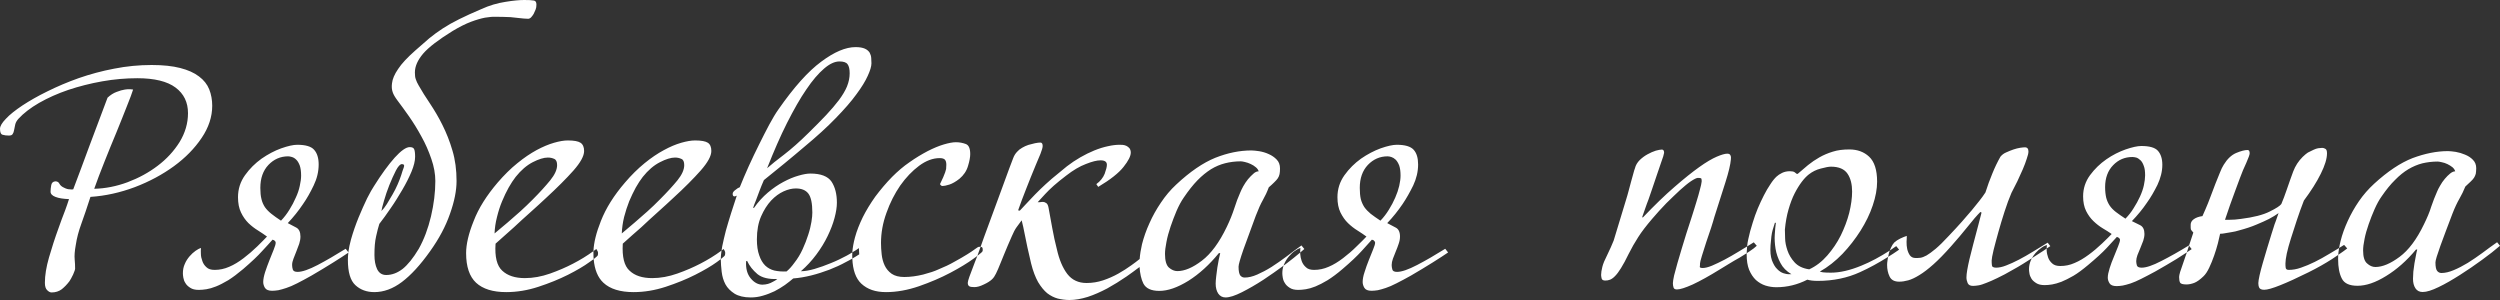 <svg width="225" height="27" viewBox="0 0 225 27" fill="none" xmlns="http://www.w3.org/2000/svg" xmlns:xlink="http://www.w3.org/1999/xlink">
	<rect x="0" y="0" width="225" height="27" fill="#333333" stroke="none"/>
	<desc>
			Created with Pixso.
	</desc>
	<defs/>
	<path id="Форма 1" d="M33.7 22.95C33.7 23.45 33.78 23.88 33.94 24.22C34.11 24.57 34.38 24.75 34.76 24.75C35.28 24.75 35.77 24.56 36.24 24.2C36.7 23.83 37.19 23.23 37.69 22.39C38.16 21.55 38.53 20.57 38.79 19.47C39.05 18.36 39.18 17.3 39.18 16.29C39.18 15.66 39.06 14.99 38.82 14.3C38.58 13.6 38.29 12.93 37.93 12.29C37.58 11.64 37.2 11.03 36.81 10.47C36.42 9.91 36.07 9.44 35.77 9.04C35.56 8.76 35.41 8.51 35.34 8.29C35.26 8.06 35.24 7.8 35.28 7.5C35.32 7.12 35.5 6.69 35.83 6.21C36.15 5.72 36.67 5.17 37.37 4.55C37.83 4.14 38.25 3.77 38.63 3.45C39.02 3.13 39.42 2.84 39.85 2.56C40.28 2.28 40.77 2 41.32 1.73C41.86 1.46 42.54 1.15 43.34 0.81C44.04 0.49 44.76 0.28 45.47 0.17C46.19 0.05 46.76 0 47.18 0C47.57 0 47.85 0.01 48.05 0.05C48.24 0.09 48.31 0.26 48.27 0.56C48.27 0.63 48.25 0.74 48.2 0.87C48.15 1 48.09 1.13 48.03 1.25C47.96 1.37 47.88 1.47 47.8 1.56C47.71 1.65 47.62 1.69 47.53 1.69C47.32 1.69 47 1.66 46.58 1.61C46.16 1.55 45.73 1.52 45.29 1.52C45.09 1.52 44.87 1.52 44.6 1.51C44.33 1.5 44.02 1.53 43.65 1.59C43.29 1.66 42.87 1.78 42.39 1.96C41.91 2.14 41.37 2.41 40.75 2.78C39.47 3.57 38.58 4.25 38.08 4.83C37.59 5.41 37.34 5.97 37.34 6.52C37.34 6.76 37.36 6.97 37.42 7.13C37.48 7.31 37.56 7.49 37.68 7.69C37.97 8.2 38.31 8.75 38.7 9.32C39.09 9.91 39.47 10.54 39.82 11.25C40.17 11.95 40.48 12.72 40.72 13.55C40.97 14.38 41.09 15.3 41.09 16.29C41.09 17.14 40.9 18.12 40.5 19.24C40.11 20.37 39.51 21.49 38.71 22.61C37.83 23.85 36.98 24.77 36.17 25.38C35.36 25.99 34.53 26.29 33.69 26.29C33 26.29 32.43 26.08 31.98 25.66C31.53 25.24 31.31 24.49 31.31 23.4C31.31 23.19 31.32 22.97 31.35 22.74C31.02 22.97 30.57 23.26 29.98 23.63C29.37 24.01 28.73 24.4 28.04 24.8C27.55 25.08 27.11 25.31 26.74 25.5C26.37 25.69 26.04 25.83 25.76 25.92C25.48 26.01 25.25 26.08 25.05 26.12C24.85 26.15 24.66 26.17 24.49 26.17C24.17 26.17 23.95 26.08 23.84 25.9C23.74 25.73 23.69 25.55 23.69 25.38C23.69 25.14 23.75 24.84 23.86 24.49C23.98 24.13 24.11 23.77 24.25 23.42C24.39 23.06 24.52 22.74 24.64 22.45C24.76 22.16 24.81 21.96 24.81 21.85C24.81 21.79 24.8 21.75 24.77 21.72C24.74 21.69 24.71 21.66 24.67 21.62C24.61 21.61 24.57 21.58 24.53 21.57C24.29 21.83 23.99 22.18 23.59 22.6C23.2 23.04 22.63 23.57 21.89 24.21C21.38 24.64 20.94 24.97 20.54 25.22C20.13 25.46 19.77 25.65 19.44 25.78C19.12 25.91 18.83 25.99 18.58 26.03C18.33 26.07 18.1 26.09 17.89 26.09C17.57 26.09 17.31 26.03 17.12 25.9C16.93 25.78 16.78 25.64 16.69 25.48C16.59 25.33 16.53 25.17 16.5 24.99C16.47 24.82 16.46 24.69 16.46 24.6C16.46 24.3 16.51 24.02 16.63 23.76C16.74 23.49 16.89 23.27 17.06 23.07C17.23 22.87 17.41 22.71 17.59 22.58C17.77 22.45 17.94 22.36 18.09 22.32C18.07 22.46 18.07 22.63 18.08 22.85C18.08 23.06 18.13 23.28 18.21 23.49C18.28 23.71 18.41 23.9 18.58 24.05C18.75 24.22 19 24.29 19.32 24.29C19.76 24.29 20.2 24.2 20.63 24.01C21.06 23.83 21.5 23.56 21.93 23.23C22.35 22.91 22.76 22.56 23.16 22.17C23.55 21.79 23.84 21.49 24.03 21.29C23.8 21.12 23.53 20.94 23.23 20.75C22.92 20.56 22.63 20.34 22.36 20.08C22.1 19.82 21.87 19.5 21.69 19.12C21.51 18.75 21.42 18.29 21.42 17.75C21.42 17.02 21.63 16.36 22.05 15.77C22.47 15.18 22.97 14.69 23.54 14.28C24.12 13.88 24.7 13.57 25.31 13.35C25.91 13.14 26.39 13.03 26.75 13.03C27.5 13.03 28.01 13.18 28.27 13.48C28.54 13.78 28.68 14.22 28.68 14.8C28.68 15.44 28.53 16.07 28.23 16.69C27.94 17.3 27.62 17.87 27.27 18.37C26.87 18.97 26.41 19.54 25.9 20.08C26.15 20.21 26.4 20.35 26.66 20.48C26.91 20.61 27.04 20.88 27.04 21.29C27.04 21.5 27 21.72 26.93 21.94C26.85 22.16 26.76 22.39 26.67 22.63C26.57 22.86 26.49 23.08 26.41 23.29C26.33 23.49 26.29 23.68 26.29 23.85C26.29 23.98 26.31 24.11 26.35 24.25C26.39 24.39 26.53 24.47 26.78 24.47C27.2 24.47 27.8 24.26 28.59 23.85C29.37 23.44 30.21 22.95 31.11 22.39L31.35 22.7C31.35 22.71 31.35 22.73 31.35 22.74C31.35 22.74 31.36 22.73 31.37 22.72L31.35 22.7C31.4 22.33 31.48 21.95 31.59 21.55C31.78 20.88 32.01 20.22 32.27 19.58C32.53 18.95 32.79 18.37 33.04 17.85C33.3 17.34 33.51 16.97 33.66 16.75C34.33 15.68 34.95 14.83 35.52 14.19C36.09 13.56 36.55 13.24 36.87 13.24C37.08 13.24 37.22 13.3 37.27 13.42C37.33 13.54 37.36 13.77 37.36 14.11C37.36 14.48 37.25 14.93 37.03 15.46C36.81 15.98 36.54 16.52 36.21 17.08C35.88 17.64 35.54 18.2 35.16 18.74C34.79 19.29 34.45 19.75 34.14 20.15C34.05 20.43 33.95 20.81 33.85 21.27C33.74 21.74 33.7 22.29 33.7 22.95ZM78.43 5.7C78.43 5.55 78.42 5.39 78.41 5.22C78.4 5.05 78.35 4.89 78.27 4.74C78.18 4.6 78.04 4.47 77.84 4.38C77.64 4.29 77.36 4.24 77 4.24C76.11 4.24 75.09 4.67 73.91 5.55C72.73 6.42 71.45 7.85 70.05 9.86C69.8 10.21 69.53 10.67 69.23 11.22C68.94 11.77 68.63 12.37 68.32 13C68 13.64 67.69 14.29 67.38 14.97C67.08 15.64 66.81 16.27 66.58 16.85C66.44 16.9 66.34 16.97 66.26 17.04C66.05 17.18 65.94 17.31 65.94 17.44C65.94 17.68 66.07 17.74 66.31 17.61C66.14 18.11 65.97 18.64 65.8 19.18C65.63 19.72 65.47 20.25 65.33 20.75C65.2 21.26 65.09 21.73 65 22.17C64.98 22.3 64.96 22.43 64.94 22.55C64.33 23 63.69 23.39 63.03 23.73C62.41 24.05 61.73 24.35 60.96 24.62C60.2 24.89 59.44 25.03 58.7 25.03C57.81 25.03 57.13 24.81 56.66 24.36C56.18 23.93 55.98 23.12 56.05 21.93C56.61 21.43 57.16 20.93 57.72 20.45C58.17 20.02 58.67 19.57 59.19 19.1C59.71 18.63 60.18 18.21 60.58 17.83C61.6 16.9 62.42 16.07 63.06 15.35C63.7 14.62 64.02 14.04 64.02 13.59C64.02 13.24 63.92 12.99 63.71 12.85C63.5 12.71 63.11 12.64 62.56 12.64C62.21 12.64 61.8 12.71 61.31 12.85C60.82 12.99 60.3 13.21 59.75 13.51C59.19 13.81 58.61 14.2 58.01 14.69C57.41 15.18 56.82 15.76 56.25 16.43C55.25 17.59 54.53 18.74 54.08 19.89C53.66 20.94 53.44 21.85 53.41 22.6C52.82 23.03 52.21 23.4 51.57 23.73C50.96 24.05 50.27 24.35 49.51 24.62C48.74 24.89 47.99 25.03 47.24 25.03C46.36 25.03 45.68 24.81 45.2 24.36C44.72 23.92 44.52 23.11 44.6 21.93C45.15 21.43 45.71 20.93 46.26 20.45C46.72 20.02 47.21 19.57 47.74 19.1C48.26 18.63 48.73 18.21 49.13 17.83C50.14 16.9 50.97 16.07 51.61 15.35C52.25 14.62 52.57 14.04 52.57 13.59C52.57 13.24 52.46 12.99 52.25 12.85C52.04 12.71 51.66 12.64 51.1 12.64C50.76 12.64 50.34 12.71 49.86 12.85C49.37 12.99 48.85 13.21 48.29 13.51C47.74 13.81 47.16 14.2 46.56 14.69C45.95 15.18 45.37 15.76 44.79 16.43C43.8 17.59 43.07 18.74 42.63 19.89C42.17 21.03 41.95 21.99 41.95 22.78C41.95 24 42.25 24.89 42.85 25.45C43.46 26.01 44.36 26.29 45.56 26.29C46.52 26.29 47.49 26.13 48.46 25.81C49.44 25.49 50.32 25.13 51.12 24.73C51.91 24.33 52.56 23.95 53.05 23.59C53.2 23.49 53.32 23.4 53.43 23.32C53.51 24.26 53.8 24.98 54.31 25.45C54.91 26.01 55.82 26.29 57.02 26.29C57.98 26.29 58.94 26.13 59.92 25.81C60.89 25.49 61.78 25.13 62.57 24.73C63.36 24.33 64.01 23.95 64.51 23.59C64.65 23.49 64.77 23.4 64.87 23.32C64.88 23.68 64.9 24.06 64.95 24.46C65 24.88 65.11 25.25 65.29 25.59C65.47 25.92 65.75 26.2 66.11 26.43C66.47 26.65 66.96 26.77 67.57 26.77C67.93 26.77 68.3 26.72 68.66 26.61C69.02 26.51 69.37 26.37 69.71 26.21C70.04 26.04 70.35 25.85 70.64 25.65C70.93 25.44 71.18 25.24 71.39 25.06C71.91 25.02 72.44 24.93 73.01 24.79C73.57 24.65 74.12 24.47 74.65 24.27C75.18 24.06 75.67 23.84 76.12 23.59C76.33 23.48 76.53 23.38 76.71 23.27C76.75 24.31 77.02 25.06 77.52 25.53C78.07 26.04 78.79 26.29 79.74 26.29C80.7 26.29 81.69 26.11 82.71 25.76C83.74 25.4 84.68 25 85.53 24.55C86.38 24.1 87.07 23.68 87.62 23.28C87.75 23.19 87.86 23.11 87.96 23.03C87.89 23.22 87.81 23.41 87.73 23.62C87.5 24.22 87.34 24.65 87.24 24.92C87.15 25.18 87.1 25.36 87.1 25.45C87.1 25.6 87.14 25.7 87.23 25.76C87.31 25.82 87.48 25.84 87.7 25.84C87.93 25.84 88.21 25.77 88.55 25.6C88.88 25.45 89.12 25.29 89.28 25.14C89.42 25.01 89.54 24.83 89.64 24.62C89.75 24.4 89.89 24.08 90.06 23.65C90.15 23.41 90.26 23.16 90.37 22.89C90.47 22.67 90.57 22.41 90.69 22.12C90.81 21.83 90.93 21.55 91.06 21.27C91.21 20.91 91.36 20.63 91.5 20.44C91.65 20.24 91.79 20.04 91.95 19.83C92.04 20.17 92.14 20.63 92.25 21.2C92.35 21.76 92.54 22.6 92.8 23.71C92.97 24.4 93.19 24.96 93.43 25.39C93.69 25.82 93.96 26.15 94.25 26.39C94.55 26.62 94.87 26.78 95.2 26.87C95.54 26.95 95.89 27 96.25 27C96.77 27 97.32 26.9 97.9 26.72C98.48 26.53 99.06 26.27 99.65 25.96C100.23 25.64 100.81 25.28 101.38 24.89C101.78 24.61 102.18 24.32 102.56 24.03C102.6 24.63 102.71 25.13 102.9 25.51C103.13 25.96 103.61 26.18 104.34 26.18C105.12 26.18 105.99 25.87 106.96 25.27C107.93 24.66 108.84 23.83 109.7 22.78L109.82 22.78C109.78 22.93 109.74 23.13 109.69 23.36C109.64 23.59 109.6 23.83 109.56 24.09C109.52 24.34 109.49 24.6 109.46 24.86C109.43 25.12 109.41 25.34 109.41 25.53C109.41 25.89 109.49 26.19 109.64 26.42C109.8 26.65 110.02 26.77 110.3 26.77C110.67 26.77 111.15 26.61 111.77 26.3C112.38 25.99 113.03 25.62 113.72 25.17C114.33 24.76 114.93 24.35 115.52 23.91C115.44 24.13 115.41 24.36 115.41 24.6C115.41 24.69 115.42 24.82 115.45 24.99C115.48 25.17 115.54 25.33 115.64 25.48C115.73 25.64 115.88 25.78 116.07 25.9C116.26 26.03 116.52 26.09 116.84 26.09C117.05 26.09 117.28 26.07 117.53 26.03C117.78 25.99 118.07 25.91 118.39 25.78C118.71 25.65 119.08 25.46 119.48 25.22C119.88 24.97 120.33 24.64 120.83 24.21C121.58 23.57 122.14 23.04 122.54 22.6C122.93 22.18 123.24 21.83 123.47 21.57C123.51 21.58 123.56 21.61 123.62 21.62L123.71 21.72C123.74 21.75 123.76 21.79 123.76 21.85C123.76 21.96 123.7 22.16 123.58 22.45C123.47 22.74 123.34 23.06 123.19 23.42C123.05 23.77 122.92 24.13 122.81 24.49C122.69 24.84 122.64 25.14 122.64 25.38C122.64 25.55 122.69 25.73 122.79 25.9C122.9 26.08 123.11 26.17 123.44 26.17C123.61 26.17 123.79 26.15 124 26.12C124.2 26.08 124.43 26.01 124.71 25.92C124.99 25.83 125.31 25.69 125.68 25.5C126.06 25.31 126.49 25.08 126.99 24.8C127.68 24.4 128.32 24.01 128.93 23.63C129.53 23.25 130 22.95 130.33 22.72L130.07 22.39C129.17 22.95 128.33 23.44 127.54 23.85C126.75 24.26 126.15 24.47 125.73 24.47C125.48 24.47 125.34 24.39 125.31 24.25C125.27 24.11 125.25 23.98 125.25 23.85C125.25 23.68 125.29 23.49 125.36 23.29C125.44 23.08 125.52 22.86 125.62 22.63C125.72 22.39 125.81 22.16 125.88 21.94C125.96 21.72 126 21.5 126 21.29C126 20.88 125.87 20.61 125.61 20.48C125.35 20.35 125.1 20.21 124.85 20.08C125.37 19.54 125.82 18.97 126.23 18.37C126.57 17.87 126.89 17.3 127.19 16.69C127.48 16.07 127.63 15.44 127.63 14.8C127.63 14.22 127.5 13.78 127.23 13.48C126.96 13.18 126.45 13.03 125.71 13.03C125.35 13.03 124.86 13.14 124.26 13.35C123.66 13.57 123.07 13.88 122.49 14.28C121.92 14.69 121.42 15.18 121 15.77C120.58 16.36 120.37 17.02 120.37 17.75C120.37 18.29 120.46 18.75 120.64 19.12C120.83 19.5 121.05 19.82 121.32 20.08C121.59 20.34 121.87 20.56 122.18 20.75C122.48 20.94 122.75 21.12 122.98 21.29C122.79 21.49 122.5 21.79 122.1 22.17C121.71 22.56 121.3 22.91 120.88 23.23C120.45 23.56 120.01 23.83 119.58 24.01C119.15 24.2 118.71 24.29 118.27 24.29C117.95 24.29 117.7 24.22 117.53 24.05C117.35 23.89 117.23 23.71 117.15 23.49C117.08 23.28 117.03 23.06 117.02 22.85C117.02 22.81 117.02 22.77 117.02 22.73C117.15 22.62 117.27 22.51 117.39 22.41L117.13 22.09C116.68 22.41 116.24 22.74 115.78 23.09C115.32 23.43 114.87 23.75 114.43 24.03C113.98 24.31 113.56 24.53 113.15 24.71C112.74 24.89 112.36 24.98 112.02 24.98C111.86 24.98 111.74 24.92 111.63 24.8C111.53 24.67 111.47 24.41 111.47 24C111.47 23.81 111.62 23.29 111.91 22.45C112.21 21.61 112.58 20.6 113.02 19.42C113.25 18.82 113.46 18.35 113.66 18C113.86 17.65 114.04 17.27 114.19 16.86C114.39 16.69 114.55 16.54 114.68 16.41C114.82 16.28 114.92 16.16 115 16.05C115.08 15.93 115.13 15.81 115.16 15.67C115.19 15.53 115.2 15.35 115.2 15.15C115.2 14.83 115.1 14.56 114.9 14.36C114.7 14.15 114.46 13.99 114.19 13.87C113.91 13.74 113.63 13.66 113.34 13.61C113.05 13.57 112.82 13.54 112.63 13.54C111.57 13.54 110.49 13.76 109.38 14.2C108.27 14.65 107.1 15.45 105.86 16.61C105.34 17.09 104.88 17.64 104.48 18.24C104.08 18.83 103.73 19.45 103.45 20.09C103.16 20.72 102.94 21.36 102.78 21.98C102.67 22.46 102.6 22.9 102.57 23.31C102.35 23.49 102.11 23.67 101.83 23.87C101.47 24.13 101.07 24.39 100.64 24.63C100.21 24.87 99.76 25.07 99.28 25.23C98.8 25.39 98.3 25.47 97.79 25.47C97.06 25.47 96.48 25.2 96.06 24.66C95.64 24.11 95.33 23.37 95.12 22.44C94.96 21.84 94.83 21.2 94.7 20.51C94.58 19.83 94.47 19.23 94.37 18.7C94.33 18.48 94.26 18.33 94.15 18.27C94.05 18.2 93.95 18.17 93.86 18.17C93.82 18.17 93.77 18.17 93.71 18.18C93.65 18.19 93.6 18.2 93.57 18.2L93.39 18.2C93.59 17.97 93.81 17.73 94.06 17.47C94.27 17.24 94.53 16.99 94.84 16.71C95.16 16.43 95.53 16.13 95.95 15.81C96.58 15.32 97.17 14.97 97.73 14.76C98.28 14.54 98.72 14.43 99.05 14.43C99.43 14.43 99.62 14.56 99.62 14.83C99.62 15.01 99.55 15.29 99.42 15.64C99.28 15.99 99.03 16.31 98.67 16.57L98.84 16.82C99.93 16.17 100.69 15.57 101.12 15.02C101.55 14.48 101.77 14.05 101.77 13.73C101.77 13.57 101.72 13.43 101.65 13.34C101.57 13.25 101.48 13.18 101.38 13.13C101.27 13.08 101.16 13.05 101.05 13.04C100.93 13.04 100.83 13.03 100.76 13.03C100.45 13.03 100.1 13.07 99.71 13.16C99.32 13.24 98.91 13.37 98.49 13.54C98.07 13.71 97.65 13.92 97.23 14.16C96.81 14.4 96.41 14.67 96.02 14.97C95.51 15.38 95.06 15.75 94.67 16.08C94.29 16.41 93.94 16.73 93.63 17.03C93.31 17.34 93.01 17.65 92.72 17.96C92.44 18.27 92.12 18.6 91.78 18.96L91.63 18.93C91.84 18.33 92.08 17.69 92.35 17.01C92.62 16.32 92.91 15.59 93.24 14.8C93.37 14.5 93.51 14.18 93.64 13.85C93.77 13.51 93.84 13.28 93.84 13.14C93.84 12.94 93.77 12.83 93.64 12.83C93.51 12.83 93.35 12.85 93.15 12.89C92.96 12.93 92.76 12.98 92.56 13.04C92.36 13.11 92.17 13.19 91.99 13.3C91.81 13.4 91.66 13.52 91.55 13.65C91.4 13.8 91.27 14 91.18 14.25C91.08 14.51 90.97 14.81 90.83 15.17C90.68 15.56 90.43 16.24 90.09 17.19C89.74 18.14 89.34 19.24 88.88 20.48C88.76 20.8 88.66 21.09 88.56 21.35C88.47 21.61 88.37 21.86 88.29 22.11C88.28 22.14 88.26 22.18 88.25 22.22C88.2 22.21 88.15 22.21 88.1 22.21C88.06 22.21 87.95 22.27 87.78 22.4C87.6 22.53 87.36 22.7 87.05 22.89C86.73 23.09 86.35 23.31 85.91 23.55C85.48 23.8 84.99 24.03 84.45 24.25C84.11 24.41 83.65 24.56 83.08 24.71C82.5 24.85 81.94 24.93 81.38 24.93C80.91 24.93 80.53 24.83 80.25 24.64C79.97 24.44 79.76 24.19 79.62 23.89C79.48 23.59 79.39 23.26 79.35 22.89C79.31 22.53 79.29 22.19 79.29 21.87C79.29 20.97 79.45 20.07 79.78 19.16C80.1 18.25 80.52 17.43 81.02 16.7C81.53 15.98 82.1 15.38 82.72 14.92C83.34 14.46 83.96 14.23 84.57 14.23C84.8 14.23 84.96 14.28 85.04 14.37C85.13 14.47 85.17 14.62 85.17 14.83C85.17 14.92 85.16 15.05 85.15 15.21C85.12 15.36 85.04 15.61 84.89 15.95L84.6 16.57C84.66 16.68 84.73 16.74 84.83 16.74C84.96 16.74 85.17 16.7 85.45 16.61C85.72 16.52 86.02 16.35 86.35 16.09C86.73 15.77 86.99 15.39 87.12 14.94C87.26 14.49 87.32 14.13 87.32 13.87C87.32 13.36 87.19 13.06 86.92 12.96C86.65 12.86 86.36 12.8 86.03 12.8C85.75 12.8 85.38 12.87 84.94 13C84.5 13.13 84.02 13.33 83.49 13.6C82.96 13.88 82.42 14.2 81.87 14.59C81.31 14.97 80.79 15.42 80.29 15.92C79.74 16.48 79.24 17.08 78.78 17.69C78.34 18.31 77.96 18.93 77.65 19.55C77.35 20.17 77.11 20.77 76.95 21.36C76.82 21.84 76.74 22.29 76.71 22.71C76.56 22.81 76.38 22.91 76.2 23.01C75.75 23.25 75.28 23.48 74.78 23.68C74.28 23.89 73.79 24.06 73.32 24.2C72.84 24.34 72.43 24.41 72.08 24.41C72.6 23.96 73.06 23.46 73.47 22.91C73.88 22.36 74.22 21.8 74.49 21.24C74.76 20.68 74.97 20.14 75.11 19.61C75.25 19.09 75.32 18.63 75.32 18.24C75.32 17.47 75.16 16.84 74.84 16.35C74.51 15.87 73.88 15.62 72.94 15.62C72.65 15.62 72.3 15.68 71.86 15.81C71.43 15.93 70.98 16.12 70.51 16.37C70.04 16.62 69.57 16.94 69.11 17.33C68.64 17.73 68.22 18.19 67.86 18.71L67.78 18.71C67.83 18.54 67.92 18.31 68.04 18.02C68.15 17.73 68.25 17.46 68.35 17.19C68.47 16.87 68.6 16.55 68.75 16.21C69.31 15.76 69.91 15.27 70.55 14.75C71.19 14.22 71.8 13.72 72.37 13.23C73.49 12.3 74.45 11.43 75.22 10.63C75.99 9.84 76.62 9.12 77.08 8.48C77.55 7.85 77.89 7.29 78.1 6.82C78.31 6.36 78.43 5.98 78.43 5.7ZM117.02 22.73C117.02 22.57 117.02 22.43 117.04 22.32C116.89 22.36 116.72 22.45 116.54 22.58C116.35 22.71 116.18 22.87 116.01 23.07C115.84 23.27 115.69 23.49 115.58 23.76C115.55 23.81 115.53 23.86 115.52 23.91C115.59 23.86 115.66 23.8 115.74 23.75C116.23 23.38 116.65 23.04 117.02 22.73ZM88.25 22.22C88.28 22.22 88.31 22.23 88.34 22.23C88.43 22.25 88.46 22.38 88.44 22.58C88.44 22.64 88.28 22.79 87.96 23.03C87.98 22.97 88.01 22.9 88.03 22.84C88.11 22.63 88.18 22.42 88.25 22.22ZM76.71 22.71C76.94 22.58 77.14 22.45 77.3 22.33L77.33 22.89C77.14 23.02 76.93 23.14 76.71 23.27C76.71 23.18 76.7 23.09 76.7 23C76.7 22.91 76.71 22.81 76.71 22.71ZM53.43 23.32C53.41 23.15 53.41 22.97 53.41 22.78C53.41 22.72 53.41 22.66 53.41 22.6C53.5 22.54 53.58 22.48 53.67 22.41C53.74 22.53 53.79 22.61 53.81 22.67C53.83 22.72 53.83 22.81 53.81 22.95C53.81 23 53.68 23.13 53.43 23.32ZM64.87 23.32L64.87 23.28C64.87 23.07 64.9 22.83 64.94 22.55C65 22.5 65.06 22.46 65.12 22.41C65.2 22.53 65.25 22.61 65.26 22.67C65.28 22.72 65.27 22.81 65.25 22.95C65.25 23 65.13 23.12 64.87 23.32ZM76.47 6.6C76.47 6.99 76.39 7.38 76.23 7.78C76.07 8.17 75.82 8.58 75.51 9C75.19 9.42 74.81 9.87 74.35 10.36C73.89 10.85 73.36 11.38 72.77 11.96C71.95 12.77 71.21 13.42 70.56 13.92C69.91 14.41 69.4 14.82 69.04 15.14C69.64 13.62 70.23 12.26 70.83 11.07C71.44 9.87 72.01 8.86 72.57 8.05C73.12 7.23 73.66 6.61 74.16 6.18C74.67 5.74 75.13 5.53 75.55 5.53C75.91 5.53 76.16 5.61 76.28 5.78C76.41 5.95 76.47 6.22 76.47 6.6ZM19.1 9.52C19.1 10.51 18.78 11.48 18.15 12.41C17.52 13.35 16.69 14.2 15.65 14.96C14.62 15.71 13.45 16.34 12.14 16.84C10.83 17.33 9.5 17.63 8.14 17.72C7.83 18.68 7.56 19.48 7.32 20.14C7.08 20.8 6.91 21.43 6.82 22.05C6.72 22.59 6.69 23.02 6.72 23.33C6.75 23.64 6.76 23.92 6.76 24.18C6.76 24.26 6.7 24.43 6.58 24.71C6.45 24.98 6.34 25.18 6.25 25.31C6.04 25.59 5.81 25.83 5.56 26.03C5.31 26.22 5 26.32 4.64 26.32C4.52 26.32 4.39 26.26 4.25 26.12C4.11 25.99 4.04 25.77 4.04 25.45C4.04 24.79 4.16 24.04 4.41 23.17C4.66 22.31 4.94 21.43 5.27 20.53C5.34 20.31 5.44 20.05 5.55 19.75C5.66 19.44 5.77 19.16 5.87 18.91C5.99 18.59 6.1 18.26 6.21 17.92C5.7 17.9 5.29 17.84 4.99 17.72C4.7 17.61 4.55 17.45 4.55 17.25C4.55 17.08 4.57 16.89 4.61 16.67C4.65 16.45 4.77 16.34 4.98 16.32C5.15 16.32 5.28 16.39 5.35 16.54C5.43 16.69 5.57 16.81 5.78 16.9C5.97 17 6.14 17.04 6.3 17.04C6.38 17.06 6.47 17.06 6.59 17.04C7.06 15.79 7.55 14.5 8.03 13.18C8.52 11.86 9.07 10.4 9.68 8.79C9.95 8.54 10.22 8.37 10.5 8.27C10.78 8.16 11.03 8.09 11.24 8.06C11.49 8.02 11.73 8.02 11.98 8.06C11.89 8.36 11.7 8.86 11.42 9.56C11.15 10.26 10.83 11.04 10.48 11.91C10.12 12.77 9.76 13.65 9.4 14.56C9.04 15.47 8.73 16.27 8.48 16.99C9.47 16.97 10.48 16.77 11.48 16.4C12.49 16.02 13.39 15.53 14.19 14.92C15 14.31 15.65 13.6 16.16 12.79C16.66 11.97 16.92 11.1 16.92 10.19C16.92 9.21 16.55 8.44 15.8 7.88C15.05 7.32 13.9 7.04 12.36 7.04C11.32 7.04 10.27 7.13 9.2 7.32C8.13 7.51 7.11 7.77 6.15 8.09C5.18 8.42 4.31 8.81 3.52 9.26C2.74 9.71 2.12 10.19 1.66 10.69C1.51 10.86 1.41 11.03 1.37 11.21C1.33 11.39 1.3 11.55 1.27 11.7C1.25 11.85 1.2 11.97 1.14 12.06C1.09 12.16 0.97 12.2 0.8 12.2C0.59 12.2 0.4 12.18 0.24 12.13C0.08 12.09 0 11.91 0 11.59C0 11.36 0.17 11.06 0.53 10.69C0.88 10.31 1.38 9.92 2.02 9.49C2.66 9.07 3.41 8.64 4.27 8.22C5.14 7.79 6.07 7.39 7.09 7.03C8.1 6.68 9.16 6.39 10.27 6.18C11.38 5.96 12.51 5.85 13.65 5.85C14.67 5.85 15.52 5.94 16.22 6.12C16.92 6.3 17.48 6.55 17.91 6.88C18.34 7.2 18.65 7.59 18.83 8.04C19.01 8.49 19.1 9 19.1 9.52ZM197.01 22.11L197.25 22.42C197.13 22.5 196.99 22.6 196.82 22.71C196.86 22.58 196.9 22.47 196.93 22.36L197.01 22.11ZM210.52 22.32C210.23 22.49 209.95 22.67 209.65 22.84C209.2 23.11 208.76 23.36 208.33 23.57C207.9 23.78 207.48 23.96 207.09 24.09C206.7 24.23 206.33 24.29 205.99 24.29C205.82 24.29 205.73 24.23 205.71 24.09C205.69 23.96 205.69 23.83 205.69 23.71C205.69 23.51 205.73 23.21 205.81 22.82C205.9 22.42 206.02 21.97 206.18 21.47C206.34 20.97 206.52 20.42 206.71 19.83C206.91 19.23 207.12 18.64 207.35 18.05C207.99 17.19 208.5 16.39 208.87 15.64C209.24 14.9 209.43 14.28 209.43 13.8C209.43 13.6 209.39 13.47 209.31 13.41C209.22 13.35 209.11 13.31 208.98 13.31C208.88 13.31 208.77 13.32 208.64 13.34C208.51 13.36 208.37 13.41 208.22 13.48C208 13.58 207.83 13.67 207.71 13.73C207.6 13.8 207.45 13.92 207.24 14.12C206.86 14.5 206.58 14.93 206.39 15.43C206.21 15.92 206.01 16.47 205.8 17.09C205.69 17.41 205.61 17.64 205.56 17.76C205.51 17.89 205.43 18.09 205.32 18.36C205.21 18.52 204.86 18.75 204.27 19.04C203.68 19.34 202.81 19.56 201.69 19.7C201.3 19.76 200.96 19.78 200.68 19.78L200.25 19.78C200.4 19.35 200.55 18.91 200.7 18.46C200.83 18.08 200.98 17.68 201.14 17.25C201.3 16.82 201.45 16.41 201.6 16.01C201.68 15.79 201.77 15.57 201.87 15.32C201.98 15.08 202.08 14.85 202.17 14.65C202.26 14.44 202.33 14.26 202.39 14.11C202.45 13.95 202.47 13.85 202.47 13.8C202.47 13.6 202.41 13.5 202.28 13.5C202.02 13.5 201.68 13.59 201.25 13.77C200.83 13.95 200.46 14.3 200.14 14.82C200.03 15 199.9 15.24 199.79 15.54C199.67 15.83 199.54 16.16 199.39 16.53C199.25 16.9 199.11 17.28 198.95 17.69C198.8 18.09 198.65 18.48 198.48 18.86L198.22 19.45C197.91 19.49 197.65 19.58 197.45 19.72C197.25 19.86 197.16 20.03 197.16 20.23C197.16 20.47 197.16 20.61 197.18 20.65C197.2 20.7 197.27 20.79 197.4 20.93L197.01 22.11L197 22.09C196.12 22.63 195.29 23.1 194.52 23.49C193.75 23.89 193.16 24.09 192.75 24.09C192.51 24.09 192.36 24.02 192.32 23.89C192.28 23.75 192.26 23.62 192.26 23.5C192.26 23.34 192.3 23.16 192.37 22.96C192.45 22.76 192.53 22.55 192.63 22.33C192.72 22.1 192.81 21.89 192.89 21.67C192.96 21.46 193 21.25 193 21.05C193 20.66 192.87 20.4 192.62 20.27C192.36 20.15 192.11 20.02 191.87 19.9C192.37 19.38 192.83 18.83 193.22 18.25C193.57 17.77 193.88 17.22 194.17 16.64C194.45 16.04 194.61 15.44 194.61 14.83C194.61 14.28 194.47 13.86 194.21 13.57C193.95 13.28 193.45 13.14 192.72 13.14C192.36 13.14 191.89 13.25 191.3 13.45C190.71 13.66 190.13 13.95 189.57 14.34C189.01 14.73 188.52 15.2 188.1 15.77C187.69 16.33 187.48 16.97 187.48 17.67C187.48 18.19 187.57 18.63 187.75 18.99C187.93 19.35 188.15 19.65 188.41 19.9C188.67 20.15 188.95 20.37 189.25 20.55C189.56 20.73 189.82 20.9 190.05 21.06C189.86 21.26 189.58 21.54 189.19 21.91C188.8 22.28 188.4 22.62 187.99 22.92C187.56 23.24 187.14 23.49 186.71 23.67C186.29 23.86 185.86 23.94 185.43 23.94C185.11 23.94 184.87 23.87 184.7 23.71C184.53 23.56 184.4 23.38 184.33 23.17C184.26 22.97 184.21 22.76 184.2 22.55C184.2 22.49 184.2 22.43 184.2 22.37C184.33 22.28 184.44 22.21 184.53 22.15L184.29 21.84C183.86 22.1 183.42 22.37 182.98 22.64C182.54 22.91 182.11 23.16 181.7 23.37C181.29 23.58 180.91 23.76 180.56 23.89C180.21 24.03 179.91 24.09 179.65 24.09C179.4 24.09 179.27 24.01 179.27 23.86C179.25 23.71 179.25 23.57 179.25 23.44C179.25 23.3 179.31 22.99 179.42 22.51C179.54 22.04 179.68 21.5 179.85 20.9C180.02 20.3 180.2 19.68 180.41 19.04C180.62 18.4 180.82 17.84 181.03 17.36C181.2 17.03 181.38 16.69 181.56 16.32C181.73 15.95 181.9 15.59 182.05 15.24C182.2 14.89 182.32 14.57 182.41 14.28C182.51 14 182.56 13.78 182.56 13.64C182.56 13.39 182.46 13.26 182.25 13.26C182.15 13.26 182.01 13.27 181.82 13.3C181.63 13.33 181.43 13.38 181.22 13.45C181 13.53 180.78 13.61 180.57 13.71C180.35 13.8 180.18 13.93 180.04 14.1C179.78 14.56 179.53 15.07 179.31 15.62C179.08 16.16 178.88 16.73 178.69 17.32C178.52 17.58 178.34 17.83 178.14 18.08C177.94 18.33 177.72 18.61 177.47 18.91C177.21 19.22 176.92 19.56 176.58 19.94C176.24 20.32 175.85 20.75 175.39 21.23C174.92 21.74 174.53 22.12 174.21 22.39C173.89 22.66 173.61 22.86 173.39 22.99C173.17 23.11 172.98 23.18 172.83 23.2C172.68 23.22 172.54 23.22 172.4 23.22C172.18 23.22 172.01 23.14 171.89 22.98C171.78 22.82 171.7 22.63 171.65 22.42C171.6 22.2 171.59 21.99 171.59 21.76C171.61 21.54 171.61 21.36 171.61 21.23C171.42 21.29 171.23 21.37 171.02 21.47C170.81 21.57 170.63 21.69 170.48 21.83C170.37 21.95 170.27 22.1 170.19 22.29C170.15 22.37 170.11 22.46 170.08 22.55C169.21 23.11 168.36 23.57 167.52 23.91C166.5 24.33 165.59 24.54 164.78 24.54C164.48 24.54 164.24 24.53 164.07 24.51C163.9 24.48 163.81 24.46 163.79 24.44C164.52 24.03 165.2 23.49 165.82 22.85C166.44 22.2 166.98 21.5 167.45 20.76C167.92 20.01 168.29 19.26 168.55 18.48C168.81 17.71 168.94 17 168.94 16.35C168.94 15.3 168.7 14.55 168.22 14.1C167.75 13.66 167.15 13.45 166.44 13.45C165.88 13.45 165.38 13.51 164.95 13.65C164.52 13.78 164.12 13.95 163.75 14.16C163.38 14.37 163.04 14.6 162.72 14.86C162.4 15.12 162.1 15.39 161.79 15.65L161.71 15.65C161.65 15.6 161.59 15.55 161.5 15.49C161.42 15.44 161.28 15.41 161.09 15.41C160.83 15.41 160.6 15.46 160.39 15.56C160.18 15.66 160.02 15.77 159.88 15.9C159.71 16.06 159.52 16.29 159.33 16.59C159.13 16.88 158.94 17.21 158.75 17.58C158.56 17.95 158.38 18.34 158.2 18.76C158.03 19.18 157.87 19.61 157.74 20.05C157.57 20.58 157.44 21.07 157.35 21.5C157.3 21.72 157.26 21.95 157.24 22.18C157 22.33 156.75 22.48 156.5 22.63C156.04 22.91 155.61 23.16 155.21 23.37C154.81 23.58 154.43 23.76 154.08 23.91C153.74 24.05 153.46 24.12 153.25 24.12C153.06 24.12 152.98 24.08 152.98 24.01C153 23.94 153 23.84 153 23.72C153 23.62 153.06 23.4 153.17 23.03C153.28 22.66 153.41 22.25 153.56 21.8C153.71 21.35 153.85 20.92 154 20.5C154.14 20.07 154.23 19.75 154.29 19.54C154.67 18.35 155 17.31 155.29 16.4C155.58 15.49 155.74 14.81 155.78 14.34C155.8 14.2 155.79 14.08 155.74 13.98C155.7 13.88 155.6 13.83 155.45 13.83C155.25 13.83 154.93 13.92 154.51 14.1C154.09 14.28 153.56 14.59 152.93 15.04C152.3 15.49 151.56 16.08 150.71 16.82C149.85 17.56 148.91 18.47 147.87 19.56L147.79 19.56C147.9 19.26 148 18.98 148.08 18.73C148.17 18.48 148.26 18.21 148.37 17.94C148.47 17.66 148.58 17.35 148.69 17.01C148.81 16.67 148.95 16.24 149.12 15.74C149.25 15.37 149.38 14.97 149.52 14.57C149.67 14.17 149.75 13.9 149.77 13.75C149.77 13.56 149.7 13.46 149.57 13.46C149.44 13.46 149.25 13.5 149.02 13.56C148.78 13.64 148.54 13.74 148.29 13.88C148.03 14.02 147.8 14.19 147.58 14.4C147.36 14.62 147.21 14.87 147.14 15.16C147.1 15.25 147.06 15.4 147 15.62C146.95 15.83 146.87 16.07 146.8 16.34C146.73 16.61 146.65 16.89 146.58 17.16C146.51 17.44 146.43 17.7 146.36 17.93L145.23 21.65C145.13 21.87 145.05 22.06 144.98 22.24C144.9 22.42 144.79 22.66 144.64 22.97C144.43 23.38 144.28 23.73 144.21 24.02C144.14 24.31 144.1 24.54 144.1 24.74C144.1 24.79 144.11 24.89 144.14 25.04C144.17 25.18 144.28 25.25 144.47 25.25C144.62 25.25 144.76 25.23 144.91 25.17C145.05 25.11 145.2 25.01 145.36 24.84C145.52 24.68 145.7 24.44 145.89 24.13C146.09 23.81 146.32 23.39 146.58 22.85C146.84 22.33 147.13 21.82 147.44 21.34C147.75 20.85 148.17 20.31 148.69 19.7C149.1 19.21 149.54 18.74 149.97 18.29C150.41 17.85 150.83 17.46 151.2 17.11C151.58 16.77 151.9 16.5 152.2 16.3C152.49 16.11 152.7 16.01 152.81 16.01C153.02 16.01 153.13 16.04 153.13 16.1C153.15 16.17 153.15 16.25 153.15 16.34C153.13 16.51 153.08 16.76 152.99 17.07C152.91 17.39 152.81 17.75 152.68 18.16C152.56 18.58 152.41 19.02 152.26 19.51C152.1 19.99 151.94 20.5 151.77 21.02C151.64 21.45 151.5 21.89 151.36 22.36C151.22 22.83 151.09 23.27 150.97 23.68C150.85 24.09 150.75 24.46 150.67 24.79C150.6 25.11 150.56 25.35 150.56 25.49C150.56 25.63 150.58 25.76 150.62 25.88C150.66 26 150.76 26.05 150.93 26.05C151.21 26.05 151.68 25.9 152.35 25.6C153.01 25.29 153.83 24.84 154.78 24.25C155.01 24.11 155.28 23.94 155.6 23.75C155.91 23.56 156.23 23.37 156.56 23.19C156.78 23.05 157 22.92 157.2 22.79C157.2 22.83 157.2 22.87 157.2 22.91C157.2 23.44 157.27 23.9 157.42 24.28C157.58 24.66 157.78 24.96 158.03 25.2C158.29 25.43 158.58 25.6 158.89 25.7C159.21 25.8 159.54 25.85 159.88 25.85C160.85 25.85 161.78 25.62 162.66 25.17C162.89 25.24 163.2 25.28 163.59 25.28C165 25.28 166.28 25.01 167.41 24.49C168.23 24.12 169.07 23.66 169.93 23.12C169.91 23.22 169.89 23.32 169.88 23.41C169.85 23.59 169.84 23.74 169.84 23.84C169.84 24.23 169.91 24.57 170.06 24.88C170.21 25.2 170.5 25.35 170.93 25.35C171.18 25.35 171.45 25.31 171.74 25.23C172.03 25.15 172.37 24.99 172.74 24.76C173.12 24.53 173.54 24.21 174.01 23.79C174.47 23.38 175.01 22.83 175.61 22.15C176.15 21.54 176.65 20.95 177.09 20.4C177.53 19.84 177.91 19.4 178.23 19.08L178.34 19.13L178.06 20.21C177.7 21.55 177.43 22.59 177.25 23.33C177.08 24.07 176.98 24.62 176.98 24.98C176.98 25.14 177.02 25.31 177.09 25.48C177.17 25.65 177.33 25.73 177.57 25.73C177.72 25.73 177.89 25.71 178.08 25.68C178.27 25.65 178.49 25.57 178.77 25.46C179.04 25.36 179.38 25.21 179.77 25.02C180.17 24.83 180.65 24.58 181.21 24.25C181.47 24.11 181.76 23.94 182.08 23.74C182.35 23.57 182.61 23.41 182.87 23.24C182.84 23.3 182.81 23.36 182.78 23.42C182.67 23.67 182.61 23.94 182.61 24.23C182.61 24.32 182.62 24.44 182.65 24.61C182.67 24.77 182.74 24.93 182.83 25.08C182.92 25.23 183.07 25.36 183.26 25.48C183.45 25.6 183.69 25.66 184.02 25.66C184.22 25.66 184.45 25.64 184.69 25.6C184.93 25.56 185.21 25.48 185.53 25.36C185.85 25.23 186.21 25.05 186.61 24.82C187 24.59 187.44 24.26 187.93 23.85C188.66 23.24 189.22 22.73 189.6 22.32C189.99 21.9 190.29 21.57 190.52 21.32C190.56 21.34 190.6 21.36 190.66 21.38C190.7 21.42 190.73 21.45 190.76 21.47C190.79 21.5 190.8 21.54 190.8 21.59C190.8 21.7 190.74 21.89 190.63 22.17C190.52 22.45 190.39 22.76 190.25 23.11C190.1 23.45 189.98 23.79 189.87 24.13C189.76 24.48 189.7 24.76 189.7 24.99C189.7 25.16 189.75 25.32 189.86 25.5C189.96 25.66 190.17 25.75 190.49 25.75C190.66 25.75 190.84 25.73 191.04 25.7C191.24 25.66 191.47 25.6 191.75 25.51C192.02 25.42 192.34 25.28 192.7 25.1C193.07 24.92 193.49 24.69 193.98 24.43C194.66 24.05 195.29 23.67 195.89 23.31C196.25 23.08 196.56 22.88 196.82 22.71C196.79 22.81 196.75 22.93 196.7 23.05C196.61 23.31 196.52 23.56 196.44 23.81C196.36 24.05 196.28 24.28 196.21 24.48C196.15 24.69 196.12 24.84 196.12 24.93C196.12 25.16 196.15 25.33 196.21 25.44C196.28 25.55 196.47 25.6 196.79 25.6C197.01 25.6 197.24 25.55 197.48 25.46C197.71 25.37 197.99 25.18 198.31 24.87C198.5 24.69 198.67 24.43 198.83 24.09C198.99 23.75 199.14 23.39 199.27 23.01C199.4 22.63 199.52 22.26 199.61 21.9C199.7 21.54 199.77 21.25 199.81 21.04C199.96 21.04 200.13 21.02 200.32 20.98C200.47 20.95 200.64 20.92 200.85 20.89C201.06 20.86 201.28 20.81 201.5 20.74C202.11 20.58 202.65 20.4 203.09 20.21C203.53 20.03 203.9 19.86 204.2 19.71C204.53 19.53 204.83 19.36 205.07 19.18L204.82 19.9C204.74 20.1 204.67 20.3 204.61 20.51C204.54 20.72 204.49 20.88 204.45 21.01C204.32 21.44 204.19 21.89 204.04 22.35C203.91 22.82 203.78 23.26 203.65 23.67C203.53 24.09 203.43 24.46 203.36 24.78C203.29 25.11 203.25 25.34 203.25 25.48C203.25 25.63 203.27 25.76 203.33 25.89C203.39 26.01 203.54 26.08 203.78 26.08C204.06 26.08 204.55 25.94 205.22 25.67C205.9 25.4 206.75 25.01 207.76 24.51C208.55 24.12 209.25 23.72 209.86 23.33C210.07 23.19 210.27 23.06 210.44 22.94C210.43 23.07 210.43 23.2 210.43 23.32C210.43 24.06 210.54 24.64 210.77 25.08C210.99 25.51 211.46 25.72 212.17 25.72C212.95 25.72 213.8 25.43 214.75 24.84C215.7 24.26 216.6 23.47 217.44 22.46L217.55 22.46C217.51 22.6 217.47 22.79 217.43 23.01C217.38 23.24 217.34 23.47 217.3 23.71C217.26 23.96 217.23 24.2 217.2 24.45C217.18 24.7 217.17 24.92 217.17 25.09C217.17 25.44 217.24 25.72 217.39 25.95C217.54 26.17 217.75 26.28 218.04 26.28C218.4 26.28 218.87 26.13 219.47 25.84C220.08 25.55 220.71 25.18 221.39 24.75C222.06 24.32 222.73 23.87 223.38 23.39C224.03 22.92 224.56 22.5 225 22.12L224.74 21.8C224.31 22.1 223.87 22.42 223.42 22.76C222.97 23.09 222.53 23.39 222.1 23.66C221.67 23.92 221.25 24.14 220.84 24.31C220.44 24.48 220.07 24.57 219.73 24.57C219.58 24.57 219.45 24.51 219.35 24.39C219.25 24.28 219.19 24.02 219.19 23.62C219.19 23.44 219.34 22.95 219.63 22.14C219.92 21.33 220.29 20.37 220.72 19.23C220.94 18.66 221.16 18.21 221.35 17.88C221.55 17.54 221.72 17.18 221.88 16.79C222.06 16.62 222.22 16.48 222.35 16.35C222.48 16.23 222.59 16.11 222.66 16C222.73 15.9 222.78 15.77 222.82 15.64C222.84 15.5 222.86 15.34 222.86 15.14C222.86 14.83 222.76 14.58 222.56 14.38C222.37 14.18 222.13 14.03 221.86 13.92C221.58 13.8 221.31 13.72 221.02 13.67C220.74 13.63 220.51 13.6 220.32 13.6C219.29 13.6 218.23 13.82 217.13 14.23C216.05 14.65 214.89 15.42 213.67 16.54C213.16 17.01 212.71 17.52 212.31 18.1C211.91 18.68 211.58 19.27 211.3 19.88C211.02 20.49 210.8 21.09 210.65 21.7C210.6 21.91 210.55 22.12 210.52 22.32ZM210.52 22.32C210.67 22.22 210.82 22.13 210.97 22.04L211.25 22.36C211.04 22.52 210.77 22.72 210.44 22.94C210.46 22.74 210.48 22.53 210.52 22.32ZM169.93 23.12C169.95 23.03 169.97 22.94 169.99 22.85C170.01 22.75 170.04 22.64 170.08 22.55C170.27 22.42 170.47 22.29 170.66 22.15L170.92 22.47C170.59 22.7 170.26 22.92 169.93 23.12ZM182.87 23.24C182.97 23.06 183.08 22.91 183.2 22.77C183.37 22.58 183.55 22.42 183.73 22.3C183.9 22.17 184.07 22.09 184.22 22.05C184.21 22.14 184.2 22.25 184.2 22.37C184.11 22.43 184.01 22.5 183.89 22.58C183.62 22.76 183.33 22.95 183.02 23.14C182.97 23.17 182.92 23.21 182.87 23.24ZM157.2 22.79C157.21 22.58 157.22 22.38 157.24 22.18C157.44 22.06 157.64 21.93 157.84 21.81L158.11 22.12C157.95 22.27 157.74 22.44 157.46 22.62C157.37 22.68 157.29 22.73 157.2 22.79ZM27.1 15.81C27.1 16.07 27.06 16.38 26.98 16.73C26.91 17.07 26.79 17.43 26.62 17.79C26.46 18.16 26.27 18.52 26.05 18.87C25.83 19.23 25.58 19.56 25.29 19.86C24.95 19.64 24.66 19.43 24.42 19.24C24.18 19.05 23.99 18.85 23.84 18.64C23.7 18.42 23.59 18.18 23.53 17.91C23.46 17.64 23.43 17.3 23.43 16.91C23.43 16.05 23.67 15.36 24.16 14.84C24.65 14.33 25.24 14.07 25.93 14.07C26.02 14.07 26.14 14.09 26.27 14.13C26.41 14.17 26.54 14.25 26.66 14.37C26.79 14.49 26.89 14.67 26.98 14.9C27.06 15.14 27.1 15.43 27.1 15.81ZM126.05 15.81C126.05 16.07 126.01 16.38 125.93 16.73C125.85 17.07 125.73 17.43 125.57 17.79C125.41 18.16 125.22 18.52 125 18.87C124.78 19.23 124.53 19.56 124.24 19.86C123.9 19.64 123.61 19.43 123.36 19.24C123.13 19.05 122.94 18.85 122.79 18.64C122.65 18.42 122.54 18.18 122.47 17.91C122.41 17.64 122.38 17.3 122.38 16.91C122.38 16.05 122.62 15.36 123.11 14.84C123.6 14.33 124.19 14.07 124.88 14.07C124.97 14.07 125.09 14.09 125.22 14.13C125.35 14.17 125.48 14.25 125.61 14.37C125.73 14.49 125.84 14.67 125.93 14.9C126.01 15.14 126.05 15.43 126.05 15.81ZM192.95 16.67C193.02 16.34 193.06 16.04 193.06 15.79C193.06 15.44 193.03 15.15 192.94 14.93C192.86 14.7 192.76 14.53 192.64 14.42C192.51 14.3 192.39 14.22 192.26 14.18C192.13 14.15 192.01 14.13 191.92 14.13C191.24 14.13 190.66 14.37 190.18 14.87C189.71 15.35 189.46 16.02 189.46 16.84C189.46 17.22 189.5 17.54 189.56 17.8C189.63 18.06 189.73 18.29 189.87 18.5C190.01 18.71 190.2 18.9 190.43 19.08C190.67 19.26 190.95 19.46 191.29 19.68C191.57 19.39 191.82 19.08 192.03 18.73C192.25 18.39 192.44 18.04 192.6 17.69C192.76 17.34 192.88 17 192.95 16.67ZM50.14 14.86C50.14 14.56 50.05 14.37 49.88 14.3C49.71 14.22 49.52 14.18 49.31 14.18C48.94 14.18 48.49 14.32 47.94 14.6C47.4 14.88 46.89 15.32 46.41 15.92C46.2 16.19 45.99 16.51 45.78 16.88C45.57 17.26 45.37 17.67 45.19 18.11C45 18.56 44.85 19.04 44.73 19.53C44.6 20.03 44.53 20.52 44.51 21.01C44.9 20.69 45.29 20.36 45.69 20.02C46.03 19.72 46.4 19.4 46.81 19.04C47.21 18.68 47.59 18.31 47.96 17.94C48.59 17.31 49.11 16.73 49.52 16.23C49.93 15.72 50.14 15.27 50.14 14.86ZM61.58 14.86C61.58 14.56 61.5 14.37 61.32 14.3C61.15 14.22 60.96 14.18 60.75 14.18C60.39 14.18 59.93 14.32 59.39 14.6C58.84 14.88 58.33 15.32 57.85 15.92C57.64 16.19 57.43 16.51 57.22 16.88C57.01 17.26 56.82 17.67 56.63 18.11C56.45 18.56 56.3 19.04 56.17 19.53C56.05 20.03 55.98 20.52 55.96 21.01C56.34 20.69 56.73 20.36 57.13 20.02C57.48 19.72 57.85 19.4 58.25 19.04C58.65 18.68 59.04 18.31 59.4 17.94C60.03 17.31 60.56 16.73 60.97 16.23C61.38 15.72 61.58 15.27 61.58 14.86ZM113.28 15.42C113.24 15.29 113.16 15.16 113.02 15.05C112.89 14.94 112.74 14.84 112.56 14.76C112.39 14.68 112.22 14.62 112.04 14.58C111.87 14.54 111.75 14.52 111.67 14.52C111.18 14.52 110.71 14.58 110.27 14.69C109.83 14.8 109.4 14.98 108.99 15.23C108.58 15.49 108.17 15.82 107.77 16.23C107.37 16.64 106.96 17.16 106.54 17.78C106.31 18.11 106.09 18.52 105.89 18.98C105.69 19.45 105.51 19.93 105.35 20.4C105.19 20.88 105.06 21.34 104.98 21.78C104.89 22.22 104.85 22.58 104.85 22.86C104.85 23.46 104.97 23.87 105.2 24.08C105.44 24.29 105.7 24.4 105.96 24.4C106.61 24.4 107.35 24.09 108.17 23.46C108.99 22.84 109.74 21.82 110.41 20.42C110.7 19.82 110.92 19.26 111.09 18.74C111.25 18.23 111.43 17.75 111.62 17.33C111.68 17.18 111.77 16.99 111.89 16.77C112.02 16.54 112.16 16.33 112.32 16.13C112.48 15.94 112.65 15.77 112.81 15.63C112.97 15.48 113.13 15.42 113.28 15.42ZM220.51 15.62C220.67 15.49 220.82 15.42 220.97 15.42C220.93 15.29 220.85 15.16 220.72 15.05C220.59 14.95 220.44 14.85 220.27 14.77C220.1 14.69 219.93 14.63 219.76 14.6C219.59 14.56 219.46 14.54 219.39 14.54C218.9 14.54 218.44 14.6 218.01 14.7C217.58 14.81 217.16 14.99 216.75 15.23C216.35 15.47 215.95 15.79 215.56 16.19C215.16 16.58 214.76 17.07 214.35 17.67C214.12 17.99 213.91 18.38 213.71 18.83C213.52 19.27 213.33 19.73 213.18 20.18C213.02 20.64 212.89 21.08 212.81 21.5C212.72 21.93 212.68 22.27 212.68 22.54C212.68 23.12 212.8 23.51 213.04 23.71C213.27 23.92 213.52 24.03 213.78 24.03C214.43 24.03 215.15 23.72 215.96 23.12C216.77 22.52 217.5 21.55 218.15 20.2C218.43 19.63 218.66 19.1 218.81 18.6C218.98 18.11 219.15 17.66 219.34 17.24C219.4 17.1 219.48 16.92 219.61 16.71C219.73 16.49 219.87 16.29 220.03 16.1C220.19 15.91 220.35 15.75 220.51 15.62ZM36.17 14.77C36.01 14.77 35.83 14.97 35.63 15.35C35.43 15.74 35.24 16.17 35.04 16.66C34.85 17.14 34.69 17.61 34.56 18.07C34.42 18.53 34.35 18.84 34.33 18.99C34.48 18.84 34.65 18.63 34.82 18.36C34.99 18.09 35.16 17.8 35.33 17.5C35.5 17.2 35.66 16.9 35.79 16.59C35.93 16.27 36.03 16 36.11 15.76C36.19 15.5 36.26 15.27 36.34 15.07C36.42 14.87 36.35 14.77 36.17 14.77ZM166.43 19.16C166.6 18.46 166.69 17.82 166.69 17.24C166.69 16.6 166.56 16.05 166.28 15.64C166 15.22 165.5 15 164.79 15C164.58 15 164.28 15.06 163.87 15.17C163.47 15.27 163.11 15.45 162.79 15.7C162.6 15.85 162.39 16.06 162.17 16.35C161.95 16.64 161.73 16.99 161.52 17.4C161.31 17.81 161.13 18.29 160.97 18.84C160.81 19.39 160.7 20 160.64 20.66C160.64 20.82 160.65 21.08 160.66 21.43C160.66 21.78 160.74 22.15 160.87 22.54C161 22.92 161.21 23.28 161.51 23.61C161.81 23.94 162.25 24.16 162.83 24.24C163.44 23.96 163.98 23.54 164.46 22.99C164.93 22.45 165.34 21.85 165.67 21.19C165.99 20.53 166.25 19.86 166.43 19.16ZM73.11 19.12C73.11 19.33 73.09 19.61 73.03 19.96C72.97 20.32 72.88 20.71 72.74 21.13C72.61 21.55 72.44 21.98 72.24 22.42C72.04 22.86 71.79 23.28 71.48 23.67C71.25 23.99 71.02 24.24 70.79 24.43C70.39 24.45 70.03 24.42 69.7 24.35C69.38 24.27 69.1 24.12 68.87 23.9C68.64 23.67 68.46 23.37 68.33 22.98C68.19 22.6 68.12 22.11 68.12 21.54C68.12 20.73 68.25 20.04 68.5 19.47C68.75 18.9 69.05 18.43 69.4 18.05C69.75 17.68 70.13 17.4 70.53 17.22C70.93 17.04 71.29 16.96 71.62 16.96C72.14 16.96 72.51 17.11 72.75 17.42C72.99 17.73 73.11 18.3 73.11 19.12ZM160.95 24.68L161.23 24.68C160.78 24.41 160.45 24.08 160.24 23.67C160.02 23.26 159.87 22.82 159.8 22.39C159.73 21.94 159.7 21.52 159.73 21.1C159.75 20.69 159.79 20.34 159.83 20.05L159.74 20.05C159.69 20.21 159.62 20.44 159.53 20.73C159.45 21.02 159.39 21.46 159.35 22.07C159.31 22.63 159.35 23.07 159.47 23.42C159.6 23.76 159.75 24.03 159.94 24.21C160.12 24.4 160.32 24.53 160.51 24.59C160.71 24.65 160.86 24.68 160.95 24.68ZM69.96 25.11C69.85 25.2 69.71 25.29 69.56 25.36C69.43 25.44 69.28 25.5 69.12 25.55C68.96 25.59 68.79 25.62 68.62 25.62C68.23 25.62 67.88 25.43 67.57 25.06C67.25 24.68 67.11 24.17 67.15 23.51L67.24 23.48C67.45 23.94 67.76 24.32 68.17 24.67C68.58 25 69.18 25.14 69.96 25.11Z" fill="#FFFFFF" fill-opacity="1" fill-rule="evenodd"/>
</svg>
